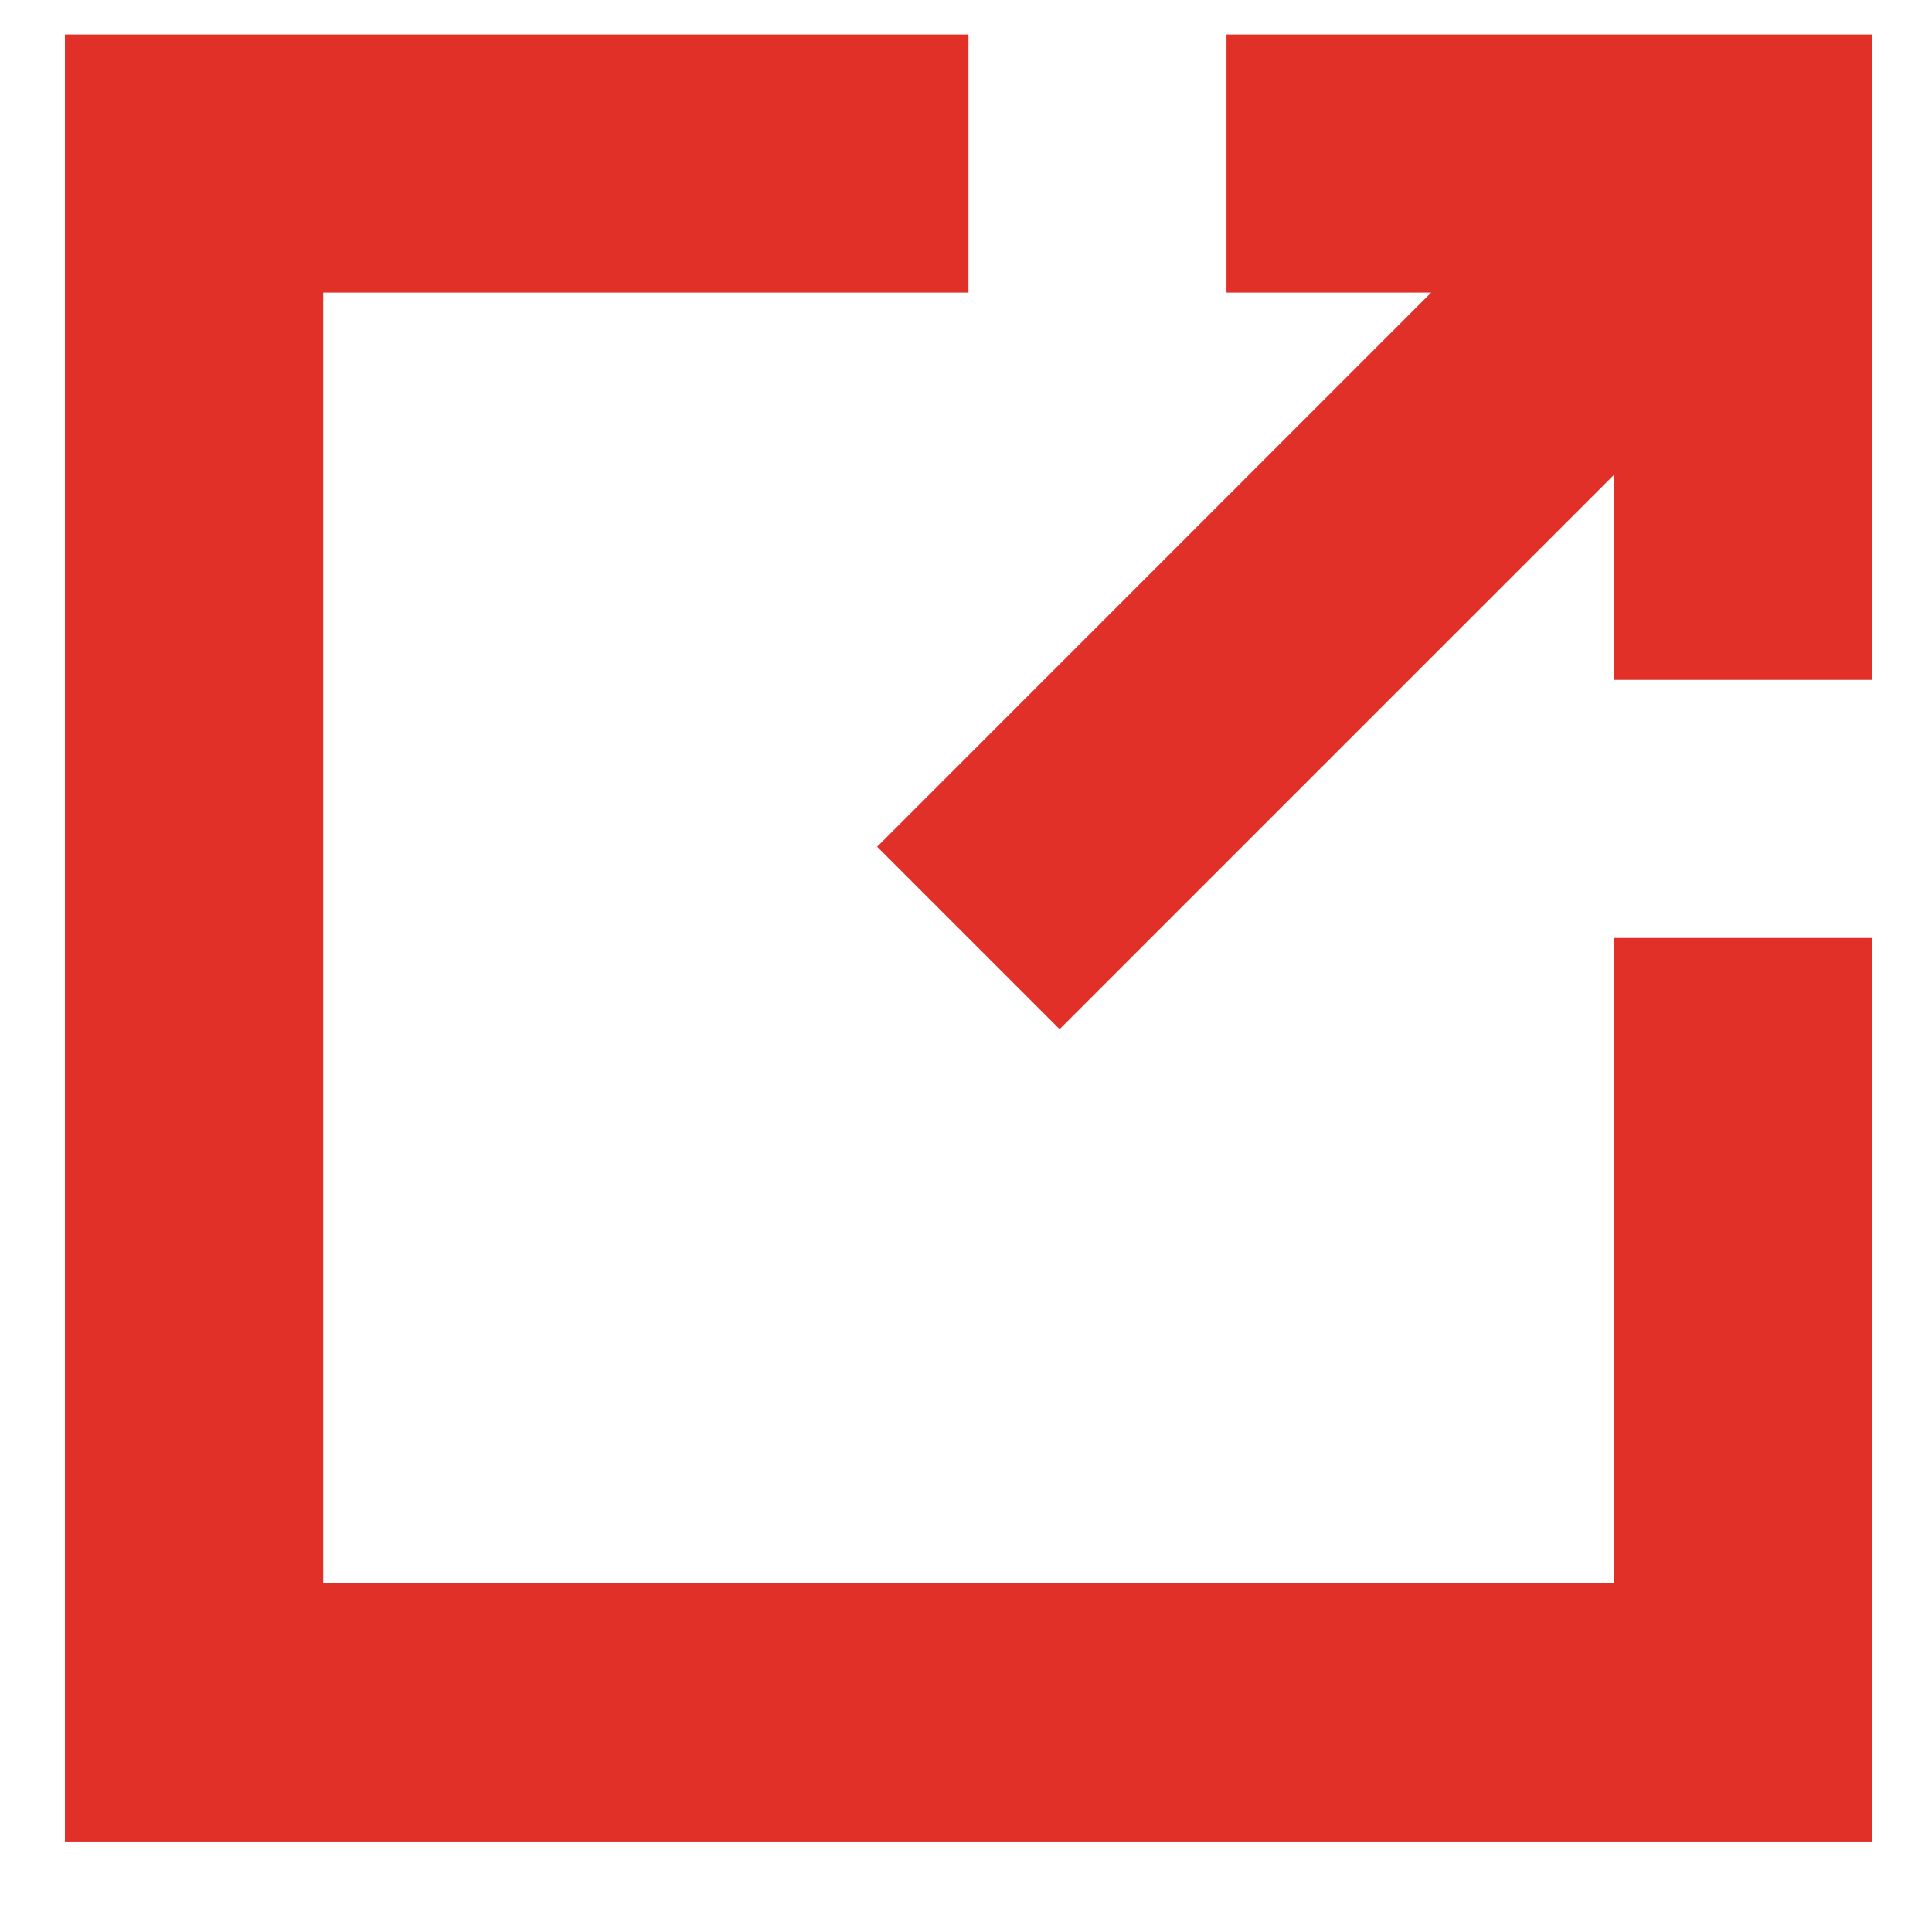 <svg width="18" height="18" viewBox="0 0 18 18" fill="none" xmlns="http://www.w3.org/2000/svg">
<g clip-path="url(#clip0_6345_7120)">
<path d="M15.036 14.752H3.011V2.726H9.023V0.321H0.605V17.157H17.441V8.739H15.036V14.752Z" fill="#E03028"/>
<path d="M11.427 0.321V2.726H13.334L8.172 7.889L9.872 9.589L15.035 4.426V6.334H17.44V0.321H11.427Z" fill="#E03028"/>
</g>
<defs>
<clipPath id="clip0_6345_7120">
<rect width="16.836" height="16.836" fill="white" transform="translate(0.605 0.321)"/>
</clipPath>
</defs>
</svg>
